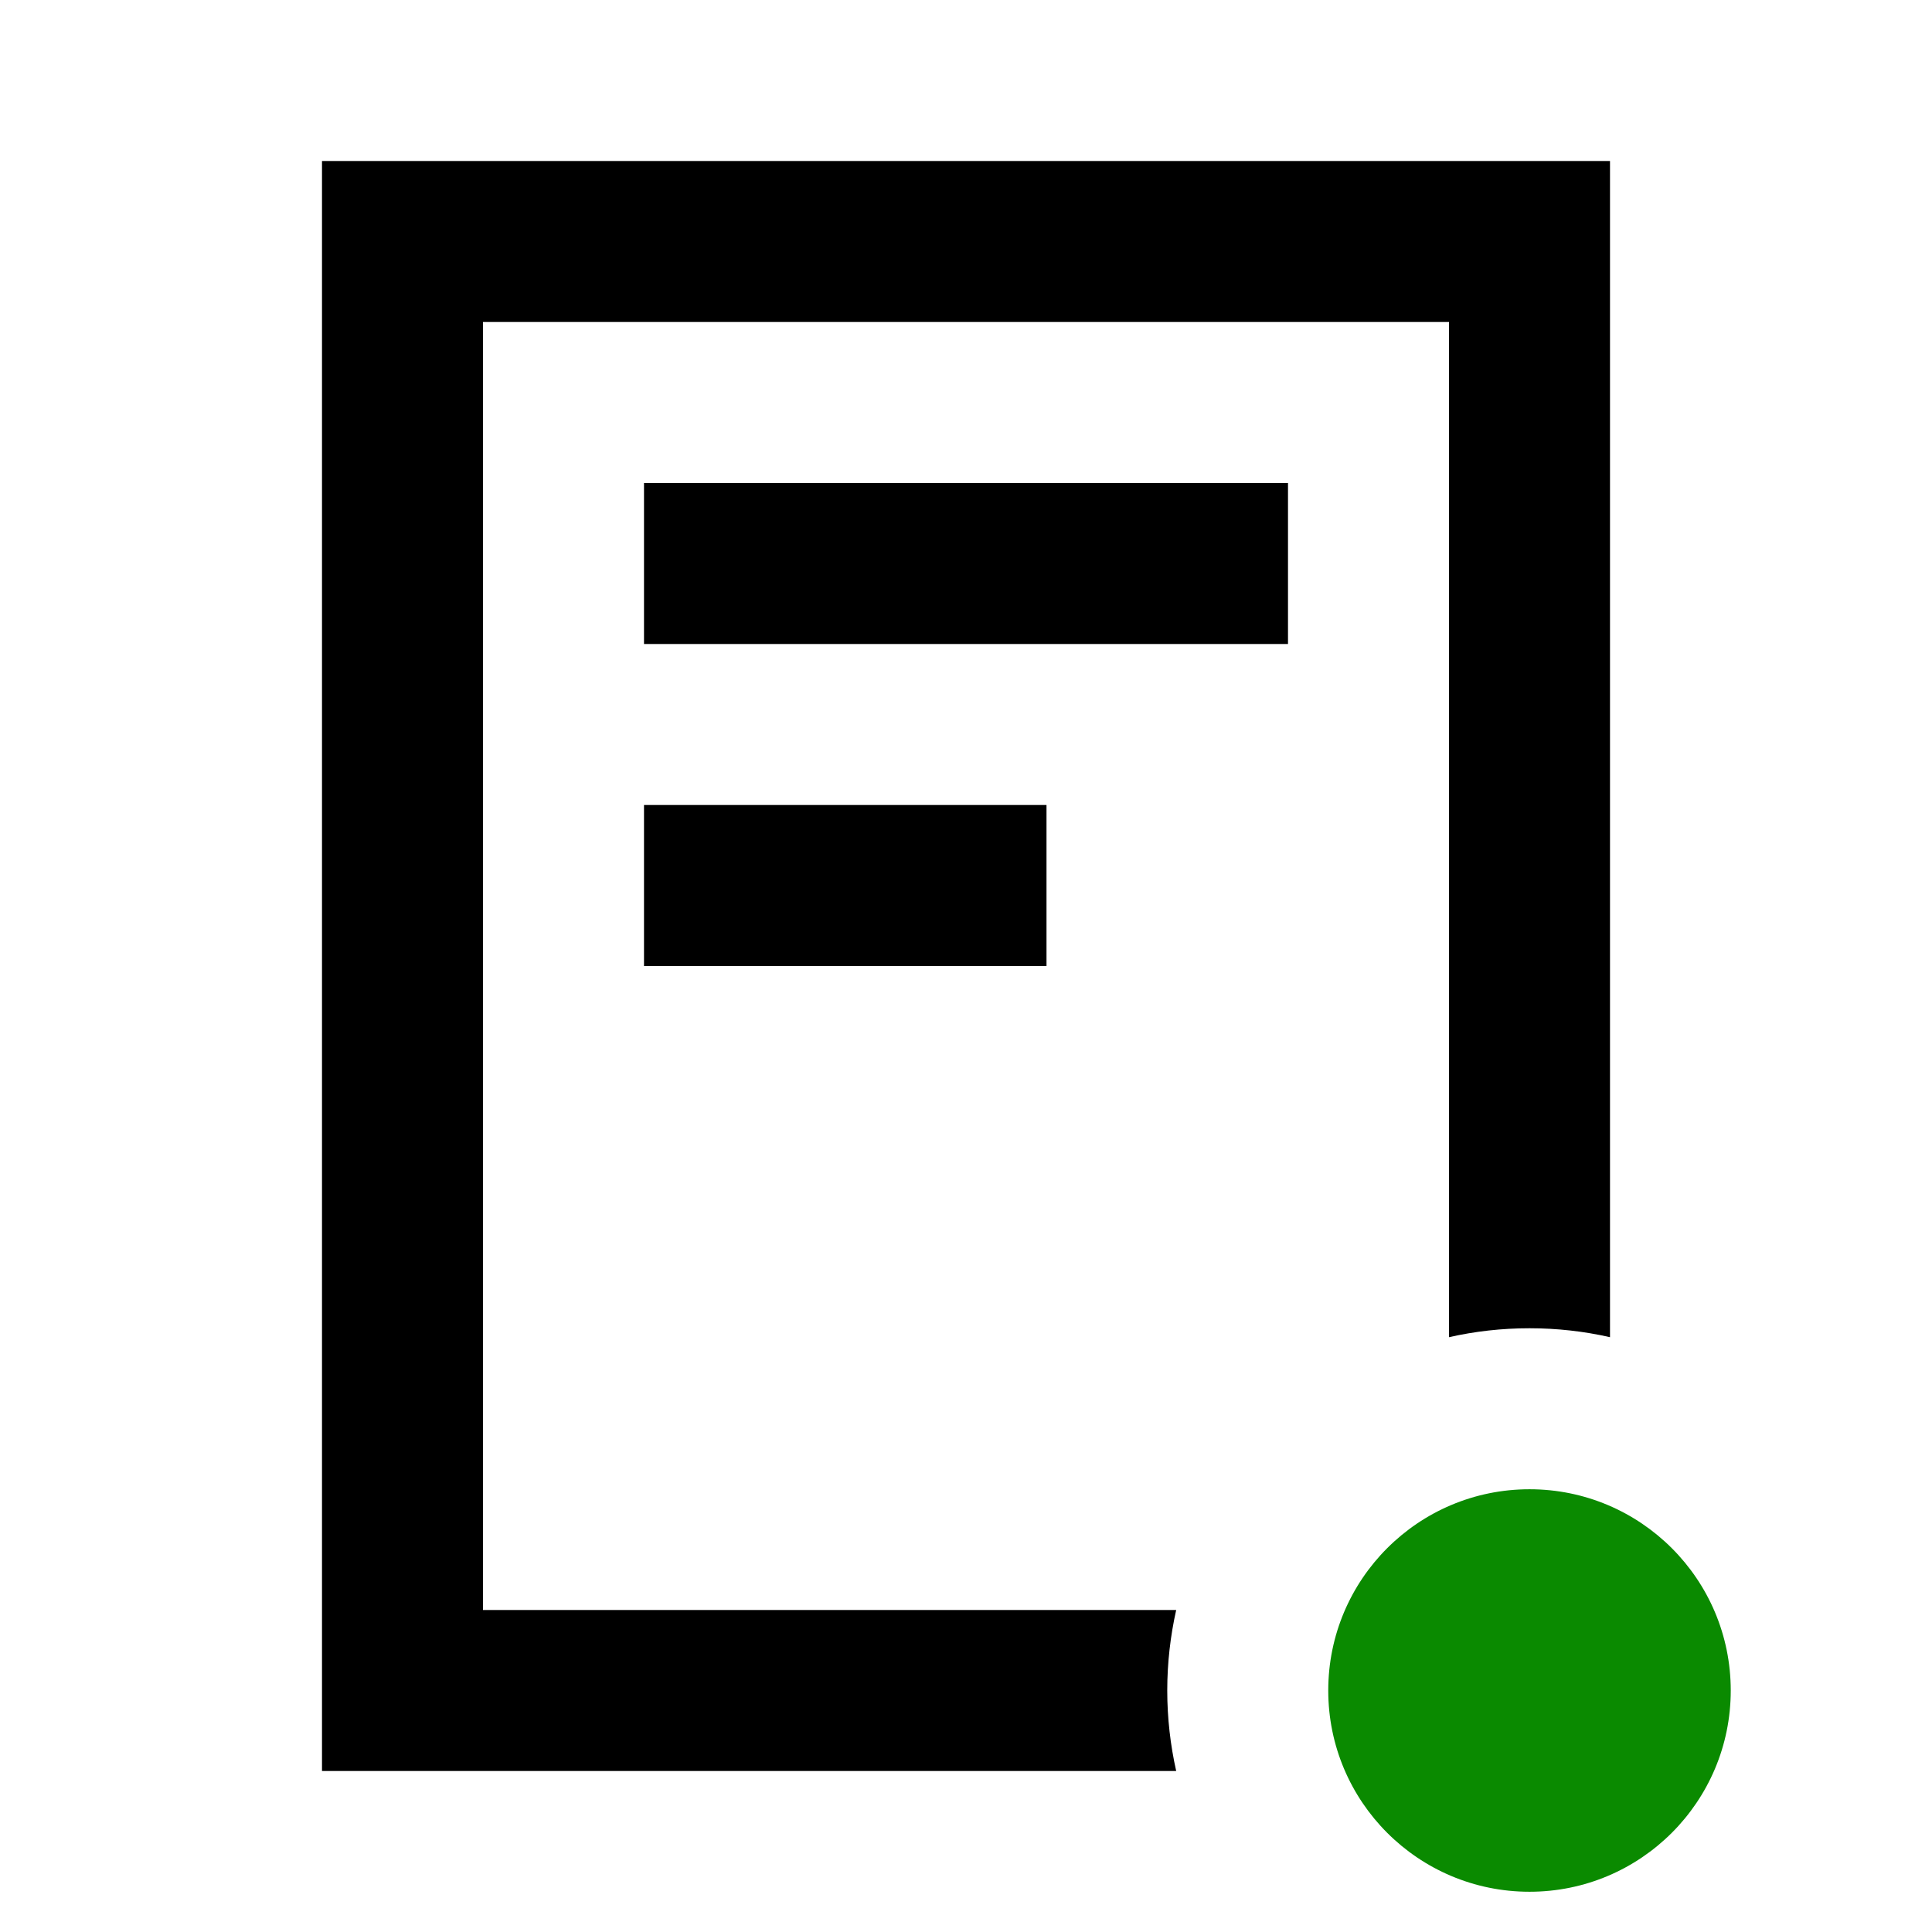 <svg width="24" height="24" viewBox="0 0 24 24" fill="none" xmlns="http://www.w3.org/2000/svg">
<path d="M21.5 21C21.5 22.381 20.381 23.5 19 23.5C17.619 23.5 16.5 22.381 16.5 21C16.5 19.619 17.619 18.5 19 18.5C20.381 18.5 21.5 19.619 21.5 21Z" fill="#0A8A00"/>
<path fill-rule="evenodd" clip-rule="evenodd" d="M20 2H4V22H14.611C14.539 21.678 14.5 21.344 14.5 21C14.5 20.656 14.539 20.322 14.611 20H6V4H18V16.611C18.322 16.538 18.656 16.5 19 16.5C19.344 16.5 19.678 16.538 20 16.611V2ZM8 6H16V8H8V6ZM13 10H8V12H13V10Z" fill="currentcolor"/>
</svg>

